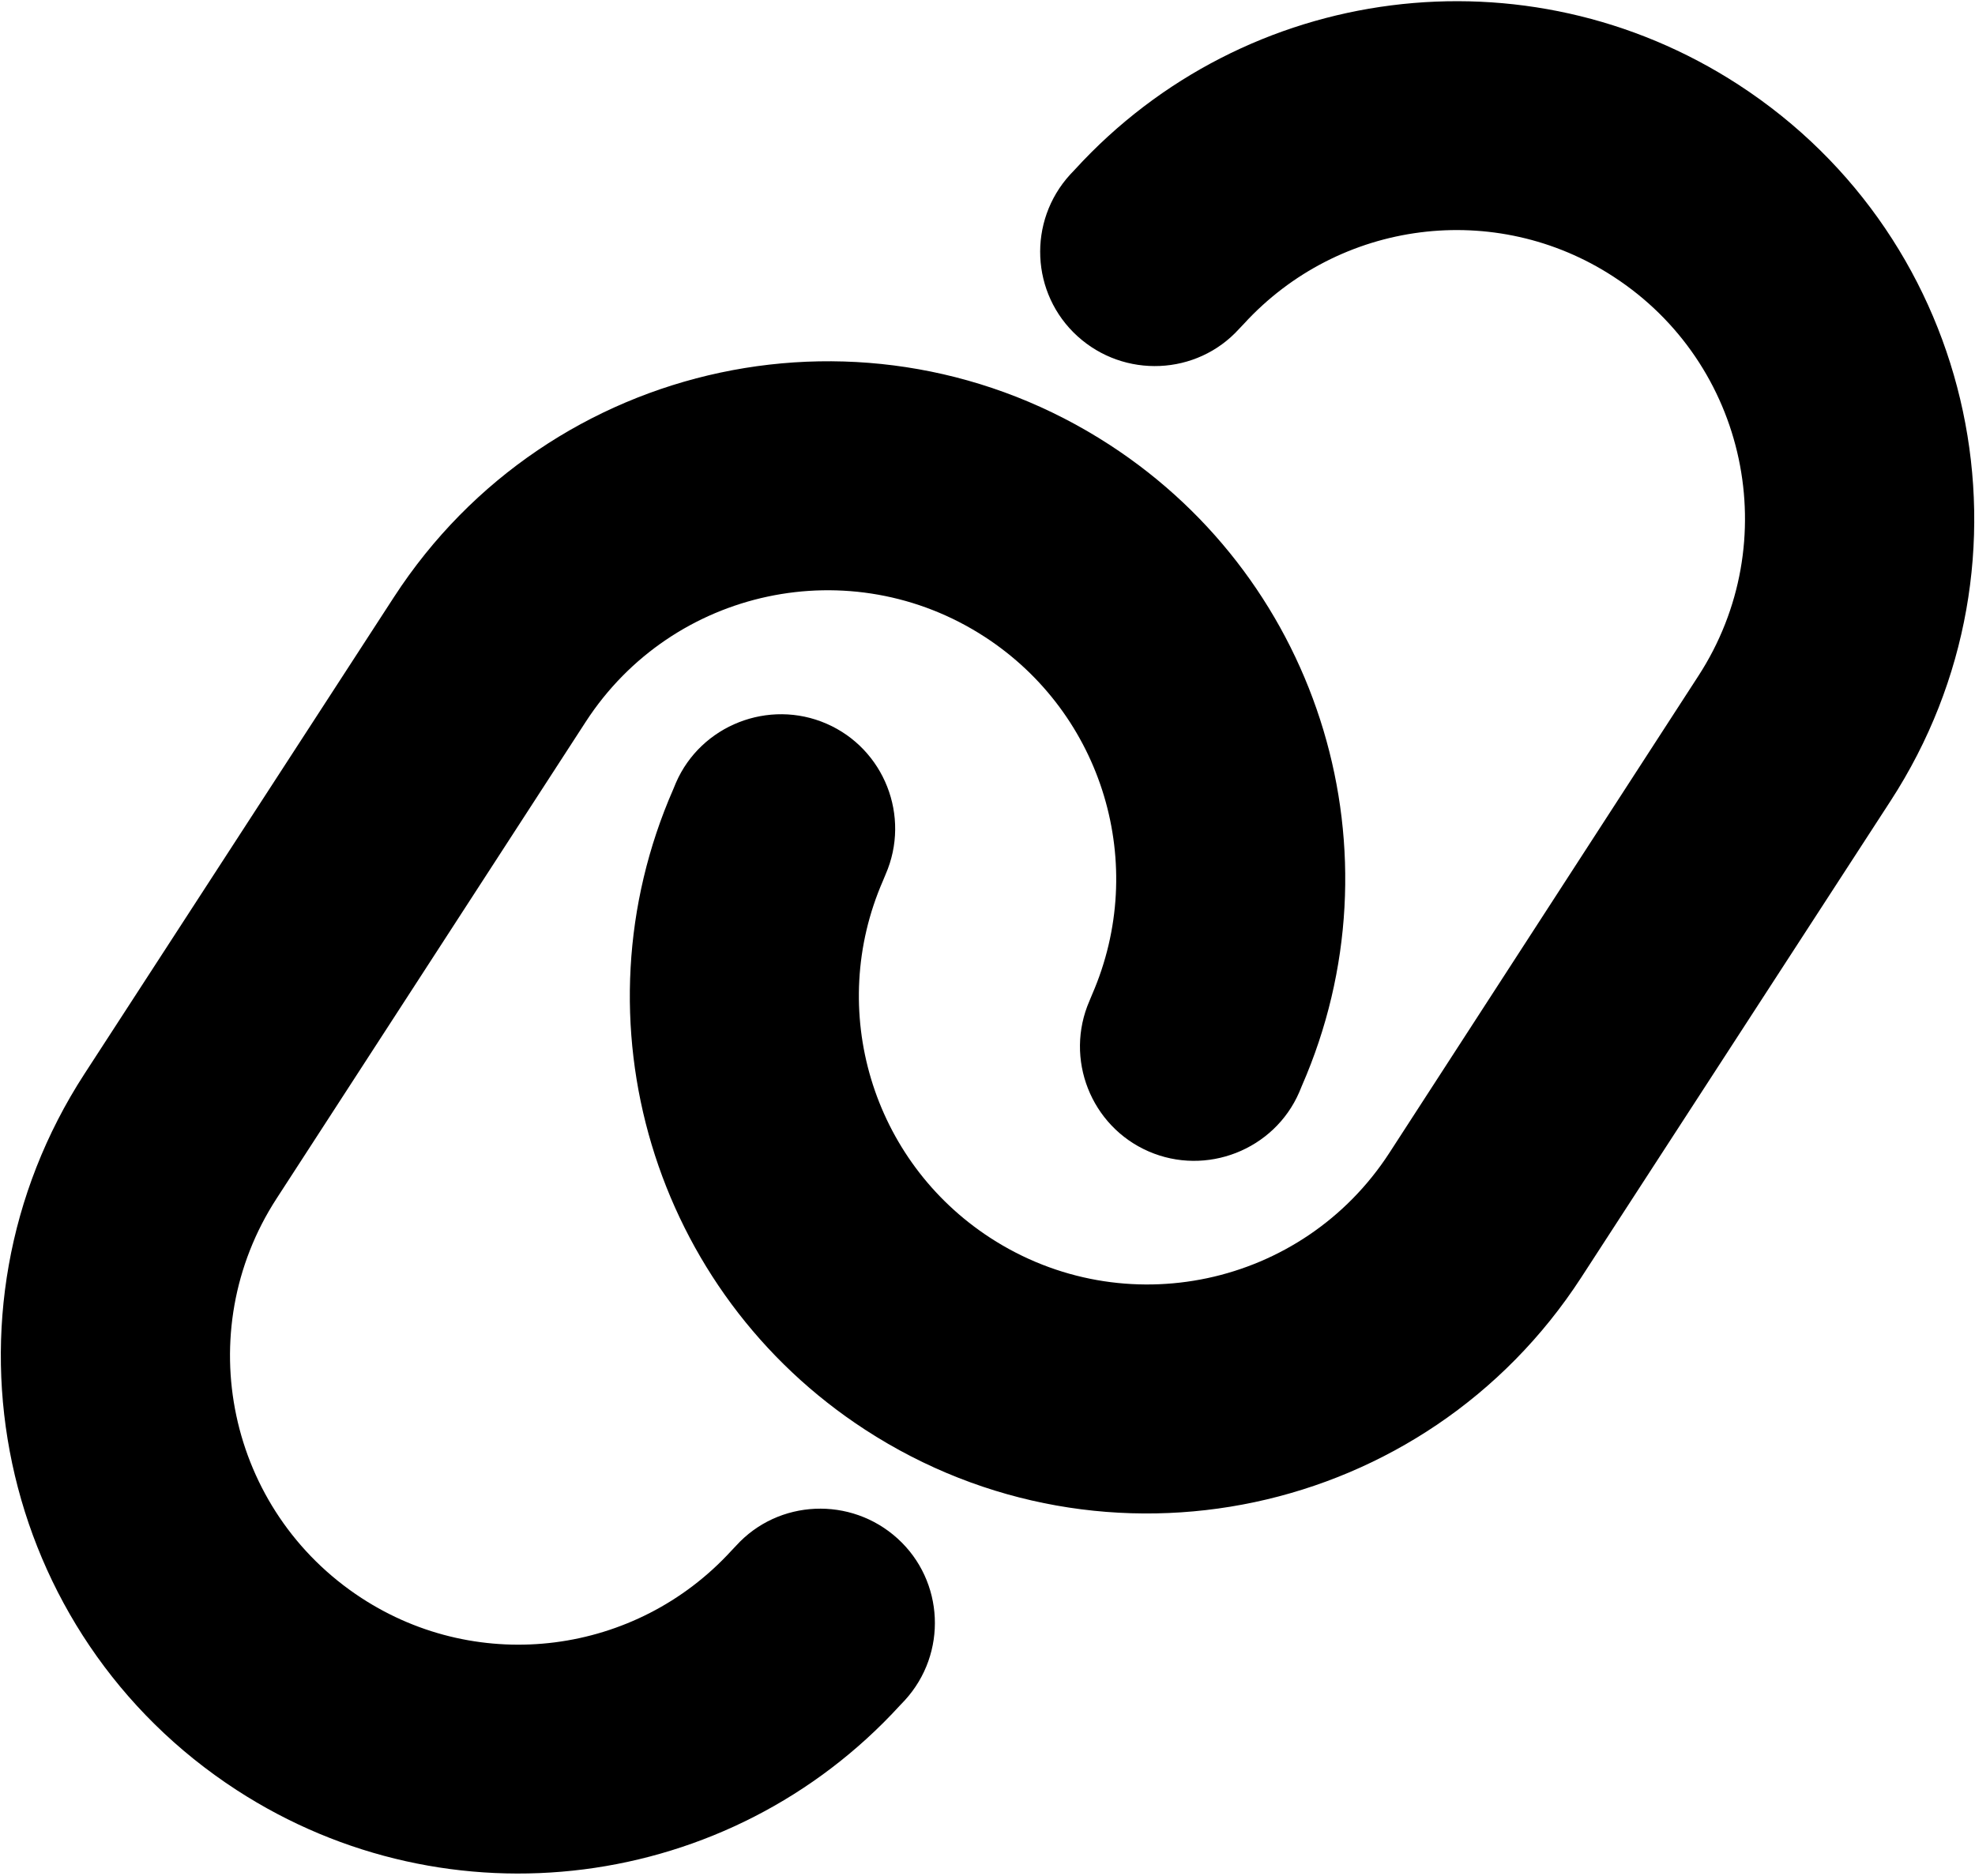 <?xml version="1.0" encoding="UTF-8"?>
<svg width="702px" height="667px" viewBox="0 0 702 667" version="1.1" xmlns="http://www.w3.org/2000/svg" xmlns:xlink="http://www.w3.org/1999/xlink">
  <g id="Link" transform="translate(0.293, 0.425)" fill="currentColor" fill-rule="nonzero">
    <path d="M139.731,211.843 C195.081,126.562 308.915,102.353 394.146,157.734 C469.572,206.745 498.496,303.115 462.445,385.59 L461.5,387.874 C452.592,408.373 428.458,417.798 407.97,408.885 C387.484,399.972 377.965,375.976 386.97,355.326 L387.916,353.042 C407.917,307.025 391.83,253.332 349.742,225.983 C302.224,195.107 238.775,208.602 207.917,256.147 L98.027,425.625 C67.168,473.169 80.655,536.654 128.199,567.656 C170.162,595.029 225.73,587.895 259.609,550.896 L261.309,549.103 C276.375,532.498 302.156,531.439 318.751,546.514 C335.348,561.589 336.531,587.358 321.339,603.99 L319.64,605.783 C258.974,672.158 159.22,684.916 83.794,635.906 C-1.436,580.525 -25.634,466.626 29.716,381.345 L139.731,211.842 L139.731,211.841 L139.731,211.843 Z M381.795,59.818 C442.463,-6.557 542.217,-19.314 617.646,29.695 C702.879,85.077 727.076,198.975 671.725,284.256 L561.708,453.759 C506.358,539.04 392.521,563.249 307.288,507.868 C231.861,458.857 202.936,362.487 239.015,280.136 L239.959,277.853 C248.867,257.354 273.001,247.928 293.49,256.841 C313.978,265.754 323.496,289.75 314.491,310.4 L313.545,312.684 C293.518,358.576 309.606,412.27 351.695,439.619 C399.213,470.495 462.664,457 493.523,409.456 L603.387,239.854 C634.246,192.309 620.76,128.825 573.24,97.949 C531.276,70.575 475.707,77.708 441.827,114.707 L440.127,116.5 C425.061,133.105 399.279,134.164 382.684,119.089 C366.087,104.014 364.904,78.245 380.095,61.613 L381.795,59.818 Z"></path>
  </g>
</svg>